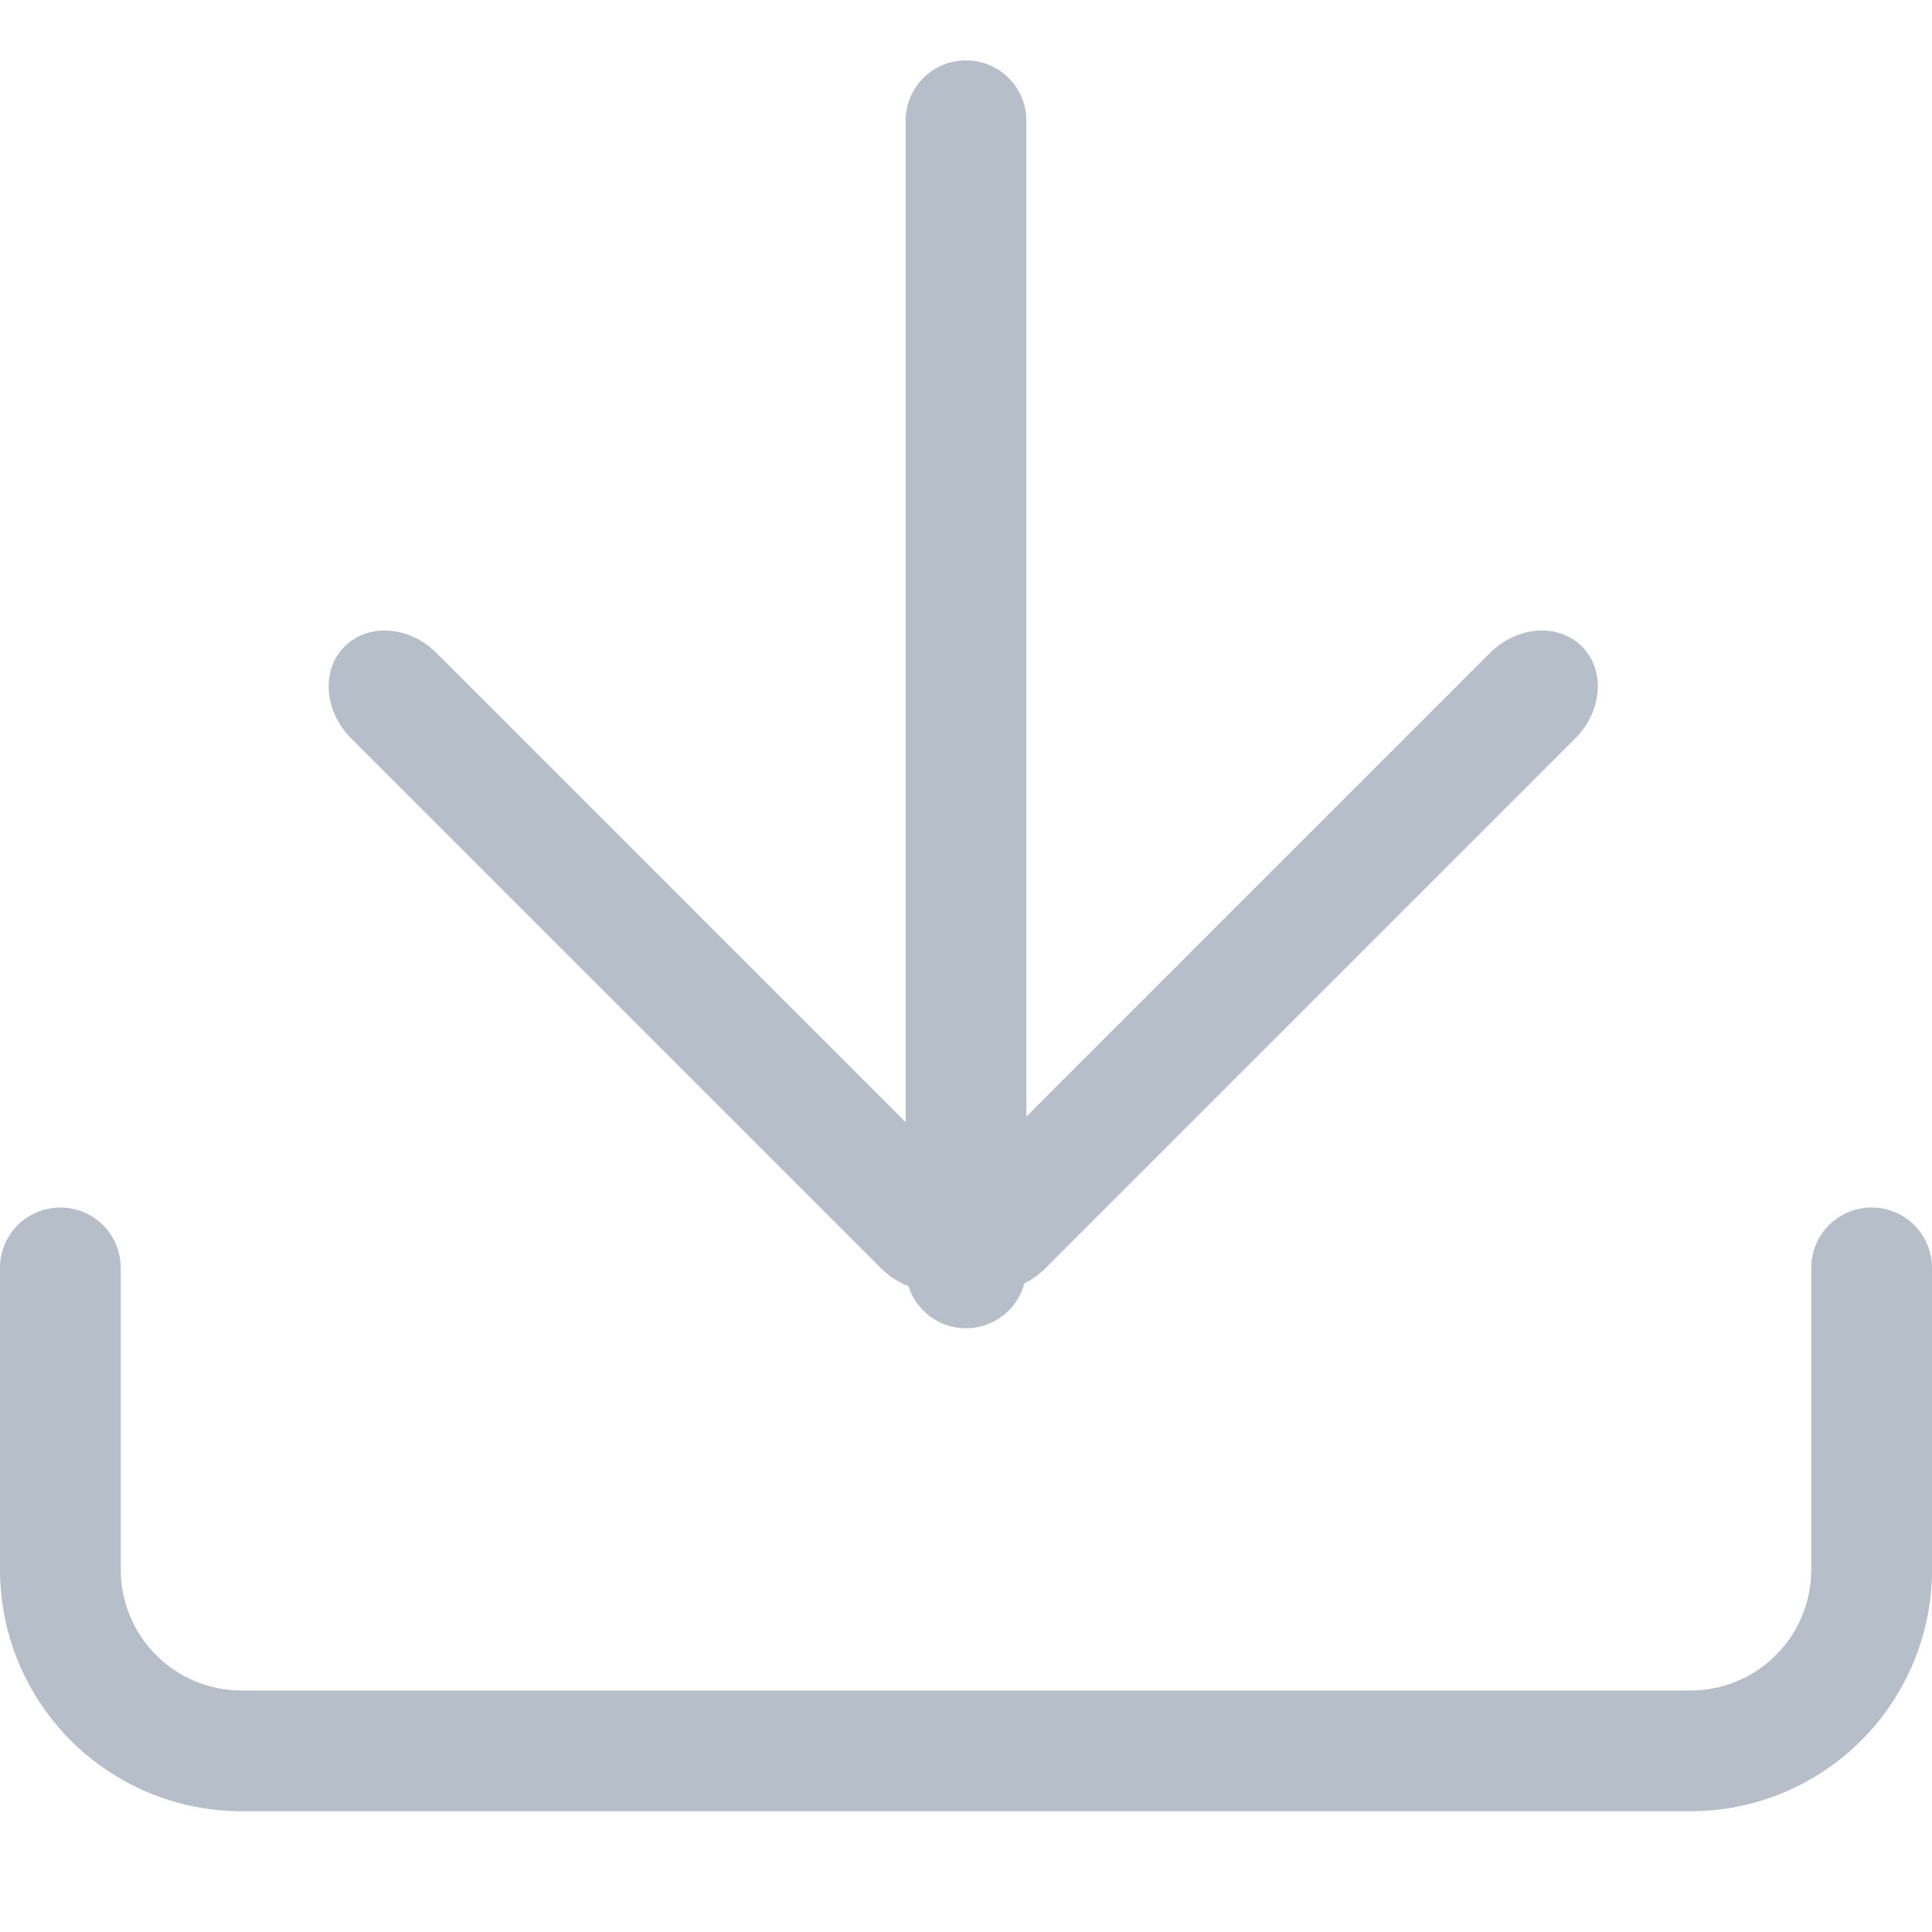 <svg width="16" height="16" viewBox="0 0 16 16" fill="none" xmlns="http://www.w3.org/2000/svg">
<path d="M0.5 10C0.633 10 0.76 10.053 0.854 10.146C0.947 10.24 1 10.367 1 10.5V13C1 13.265 1.105 13.52 1.293 13.707C1.48 13.895 1.735 14 2 14H14C14.265 14 14.52 13.895 14.707 13.707C14.895 13.52 15 13.265 15 13V10.5C15 10.367 15.053 10.24 15.146 10.146C15.24 10.053 15.367 10 15.5 10C15.633 10 15.76 10.053 15.854 10.146C15.947 10.24 16 10.367 16 10.5V13C16 13.53 15.789 14.039 15.414 14.414C15.039 14.789 14.53 15 14 15H2C1.47 15 0.961 14.789 0.586 14.414C0.211 14.039 0 13.53 0 13V10.5C0 10.367 0.053 10.24 0.146 10.146C0.24 10.053 0.367 10 0.5 10Z" fill="#B6BECA"/>
<path d="M8.5 1C8.5 0.724 8.276 0.5 8 0.5C7.724 0.5 7.5 0.724 7.5 1V10.5C7.5 10.776 7.724 11 8 11C8.276 11 8.5 10.776 8.5 10.5V1Z" fill="#B6BECA"/>
<path d="M3.616 5.409C3.39 5.183 3.049 5.158 2.854 5.354C2.658 5.549 2.683 5.89 2.909 6.116L7.295 10.502C7.521 10.728 7.863 10.753 8.058 10.558C8.253 10.363 8.228 10.021 8.002 9.795L3.616 5.409Z" fill="#B6BECA"/>
<path d="M13.045 6.116C13.271 5.89 13.296 5.549 13.101 5.354C12.905 5.158 12.564 5.183 12.338 5.409L7.952 9.795C7.726 10.021 7.701 10.363 7.896 10.558C8.092 10.753 8.433 10.728 8.659 10.502L13.045 6.116Z" fill="#B6BECA"/>
</svg>
